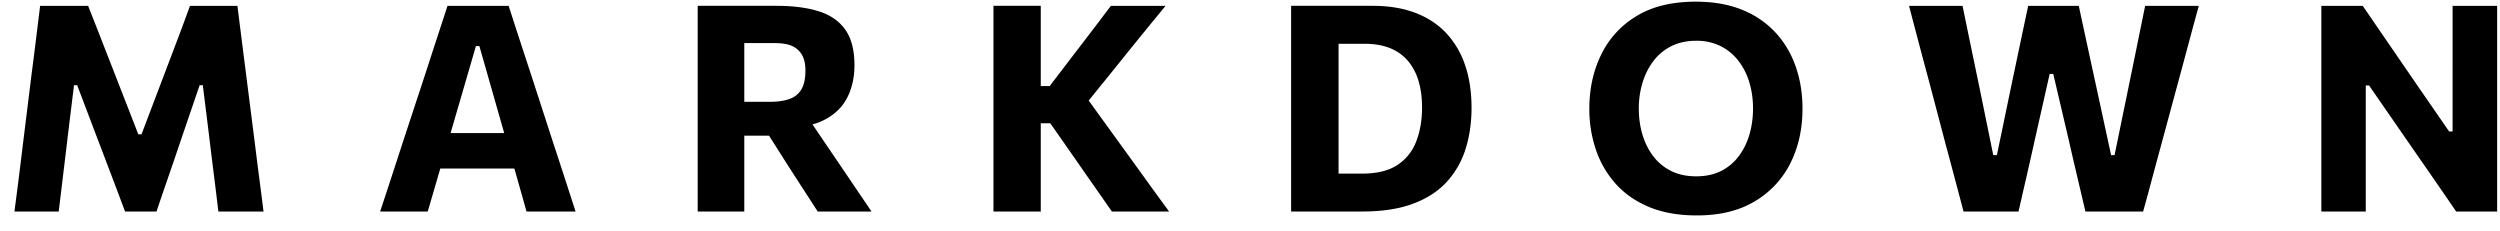 <svg width="130" height="12" xmlns="http://www.w3.org/2000/svg"><path d="M.75 11c.075-.56.147-1.12.218-1.68.07-.56.145-1.168.224-1.823l.443-3.585c.085-.645.163-1.255.232-1.83L2.086.305h2.497c.24.61.47 1.193.687 1.75.217.558.433 1.112.649 1.662l1.274 3.27h.165l1.238-3.262.626-1.65c.208-.546.427-1.136.656-1.77h2.468a1660.544 1660.544 0 0 0 .457 3.615l.458 3.6c.08.65.156 1.25.229 1.8.072.55.143 1.11.213 1.68h-2.347c-.09-.75-.178-1.463-.263-2.138-.085-.675-.162-1.308-.232-1.897l-.315-2.535h-.165l-.93 2.722c-.225.67-.451 1.334-.679 1.991-.227.658-.439 1.276-.634 1.856H6.502a322.988 322.988 0 0 0-.952-2.523c-.17-.448-.337-.887-.502-1.317L4.013 4.43h-.165L3.54 6.95c-.07.595-.146 1.232-.229 1.91l-.258 2.14H.75Zm19.017 0a578.89 578.89 0 0 0 1.186-3.623L22.16 3.71c.215-.665.41-1.264.585-1.797.175-.532.35-1.069.525-1.609h3.18a469.731 469.731 0 0 0 1.11 3.406l1.193 3.675c.195.59.393 1.197.596 1.822l.581 1.792h-2.55a515.072 515.072 0 0 0-.982-3.45l-1.47-5.152h-.18l-1.486 5.1c-.16.555-.328 1.136-.506 1.744l-.514 1.758h-2.475Zm2.58-2.236.263-1.845h4.777l.21 1.846h-5.25ZM36.28 11V.303h4.103c.87 0 1.606.097 2.208.29.603.192 1.06.513 1.373.963.312.45.468 1.063.468 1.838 0 .615-.12 1.167-.363 1.657s-.632.878-1.166 1.163c-.535.284-1.236.427-2.1.427l.952-.9 1.455 2.145.72 1.061.746 1.103c.243.357.456.673.642.948H42.52c-.27-.42-.53-.822-.78-1.207-.25-.385-.492-.76-.727-1.125l-1.733-2.73 1.462 1.117H38.26V5.293h1.785c.4 0 .736-.049 1.009-.146.272-.098.478-.264.618-.499s.21-.558.21-.968c0-.304-.044-.55-.134-.738a1.092 1.092 0 0 0-.364-.439 1.314 1.314 0 0 0-.51-.21 3.08 3.08 0 0 0-.567-.052h-3.36L38.703.694V11H36.28Zm21.538 0c-.33-.476-.642-.922-.934-1.34-.293-.417-.579-.828-.859-1.233l-1.41-2.018h-.69V4.475h.66l1.26-1.65a293.263 293.263 0 0 0 1.92-2.52h2.843a323.846 323.846 0 0 0-2.693 3.315L56.22 5.712l-.045-1.088 1.883 2.603a1120.463 1120.463 0 0 1 1.904 2.633c.316.434.593.815.833 1.14h-2.977Zm-6.158 0V.303h2.46V11h-2.46Zm15.478 0V.303H71.39c.815 0 1.54.118 2.175.353.635.235 1.171.58 1.609 1.035a4.525 4.525 0 0 1 1.001 1.669c.23.657.345 1.408.345 2.253 0 .755-.101 1.46-.304 2.112a4.523 4.523 0 0 1-.967 1.713c-.443.49-1.026.873-1.751 1.148-.726.275-1.61.412-2.656.412H67.138Zm2.467-1.973h1.23c.77 0 1.381-.15 1.834-.45.452-.3.779-.71.978-1.23.2-.52.3-1.108.3-1.763 0-.494-.058-.944-.176-1.35a2.869 2.869 0 0 0-.54-1.046 2.374 2.374 0 0 0-.926-.675c-.375-.157-.823-.236-1.343-.236h-1.357V9.027Zm18.635 2.175c-.965 0-1.8-.149-2.505-.446-.705-.298-1.285-.705-1.74-1.223a5.116 5.116 0 0 1-1.016-1.773 6.574 6.574 0 0 1-.334-2.1c0-1.04.206-1.982.619-2.824A4.743 4.743 0 0 1 85.109.83c.817-.495 1.839-.743 3.064-.743.93 0 1.742.144 2.437.431a4.759 4.759 0 0 1 1.736 1.196c.463.51.809 1.1 1.039 1.77.23.67.345 1.39.345 2.16 0 1.065-.211 2.015-.634 2.85a4.769 4.769 0 0 1-1.856 1.98c-.815.486-1.815.728-3 .728Zm-.037-2.033c.495 0 .927-.093 1.297-.28.37-.188.677-.447.922-.777.246-.33.43-.706.552-1.129.122-.422.183-.869.183-1.338 0-.495-.066-.957-.198-1.384a3.428 3.428 0 0 0-.578-1.121 2.67 2.67 0 0 0-.926-.75 2.796 2.796 0 0 0-1.252-.27c-.486 0-.914.092-1.287.277a2.63 2.63 0 0 0-.933.769c-.25.327-.44.704-.57 1.128a4.59 4.59 0 0 0-.195 1.35c0 .475.062.924.187 1.347.125.422.311.797.559 1.125.247.327.557.585.93.772.372.188.808.281 1.308.281ZM102.105 11l-.45-1.698c-.16-.603-.31-1.162-.45-1.677l-.885-3.36a559.983 559.983 0 0 1-1.05-3.96h2.782a1464.078 1464.078 0 0 0 .855 4.125l.743 3.638h.188l.765-3.683c.09-.42.183-.863.28-1.33l.297-1.407.285-1.343h2.632a1211.281 1211.281 0 0 0 .886 4.095l.794 3.668h.18l.758-3.69c.13-.63.269-1.307.416-2.032l.416-2.04h2.79c-.175.635-.356 1.302-.543 2.002-.188.7-.361 1.345-.522 1.935l-.915 3.382c-.144.53-.297 1.096-.457 1.696-.16.6-.313 1.16-.458 1.68h-3c-.14-.6-.287-1.23-.442-1.887-.155-.657-.3-1.284-.435-1.878l-.795-3.39h-.188l-.764 3.39c-.13.59-.272 1.217-.424 1.882-.153.665-.297 1.292-.431 1.882h-2.858Zm18.605 0V.304h2.153c.5.73.972 1.42 1.417 2.067l1.335 1.946 1.74 2.52h.18V.304h2.317V11h-2.13c-.41-.6-.84-1.225-1.29-1.875l-1.477-2.13-1.763-2.55h-.172V11h-2.31Z" fill="#000"/></svg>